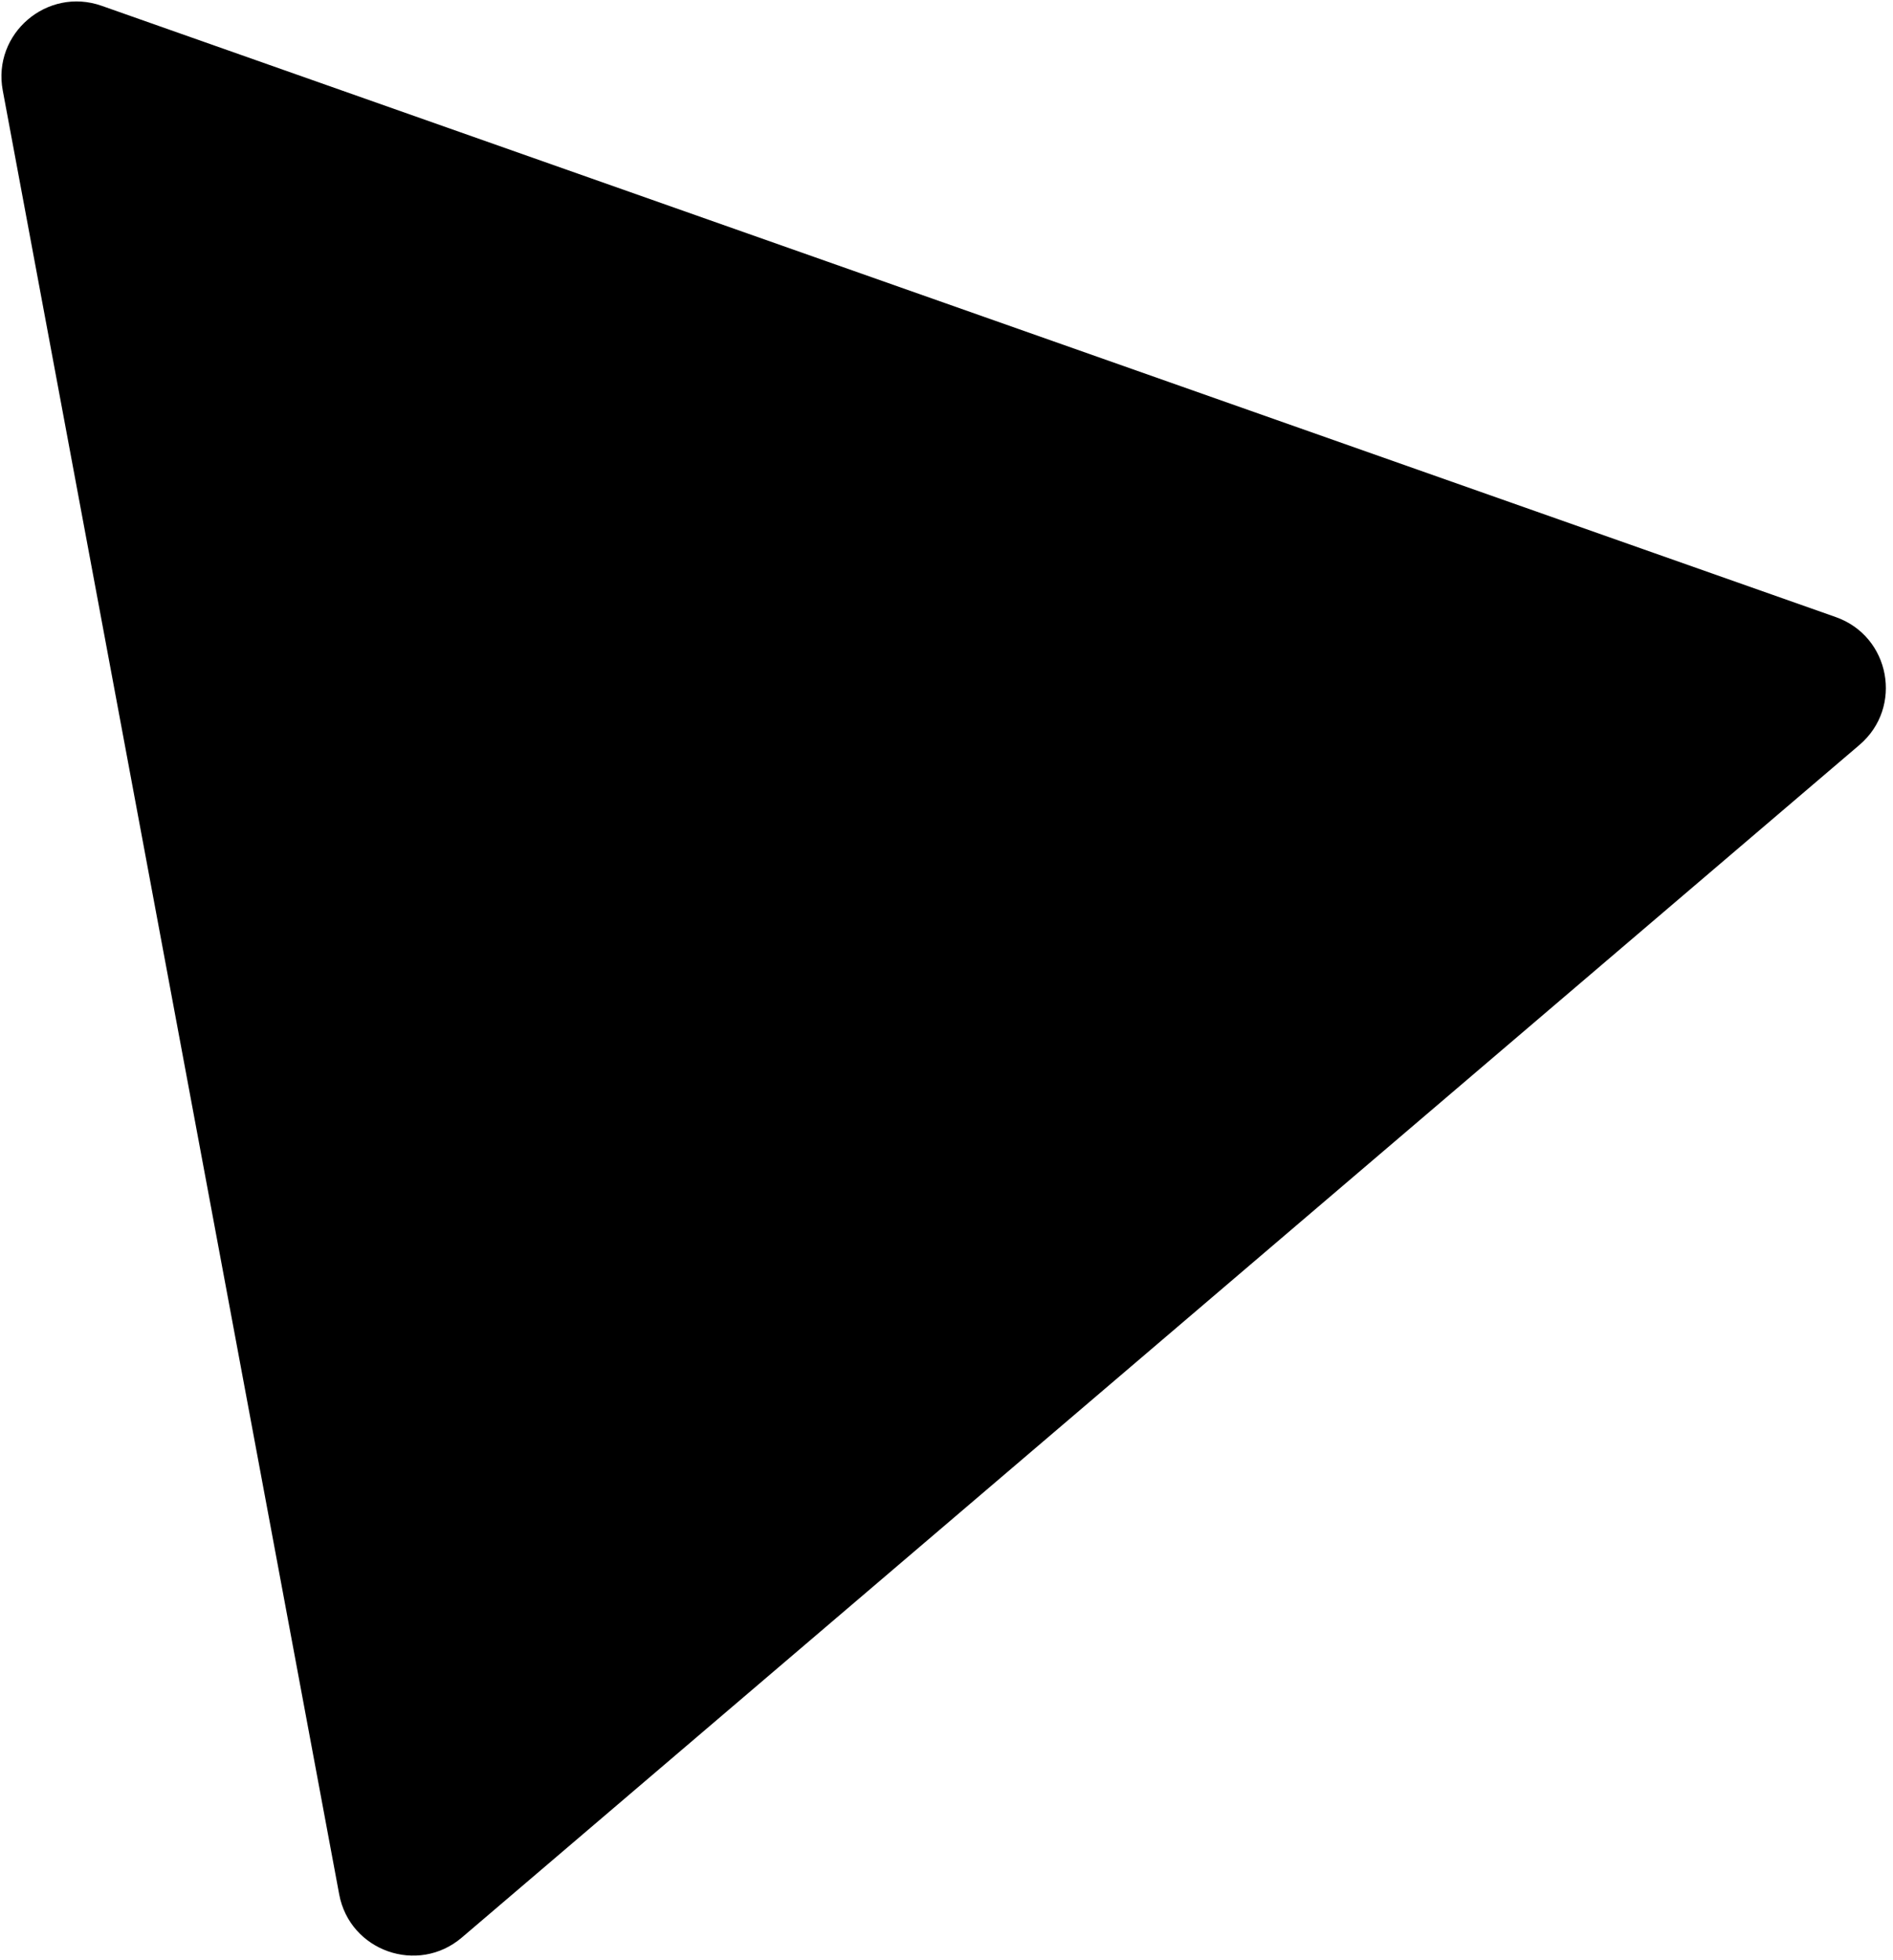 <svg width="252" height="261" viewBox="0 0 252 261" xmlns="http://www.w3.org/2000/svg">
  <path d="M61.481 257.981C55.627 262.977 46.562 259.781 45.153 252.224L0.366 12.042C-1.045 4.476 6.276 -1.786 13.539 0.775L244.38 82.162C251.643 84.723 253.397 94.184 247.535 99.186L61.481 257.981Z"/>
</svg>
